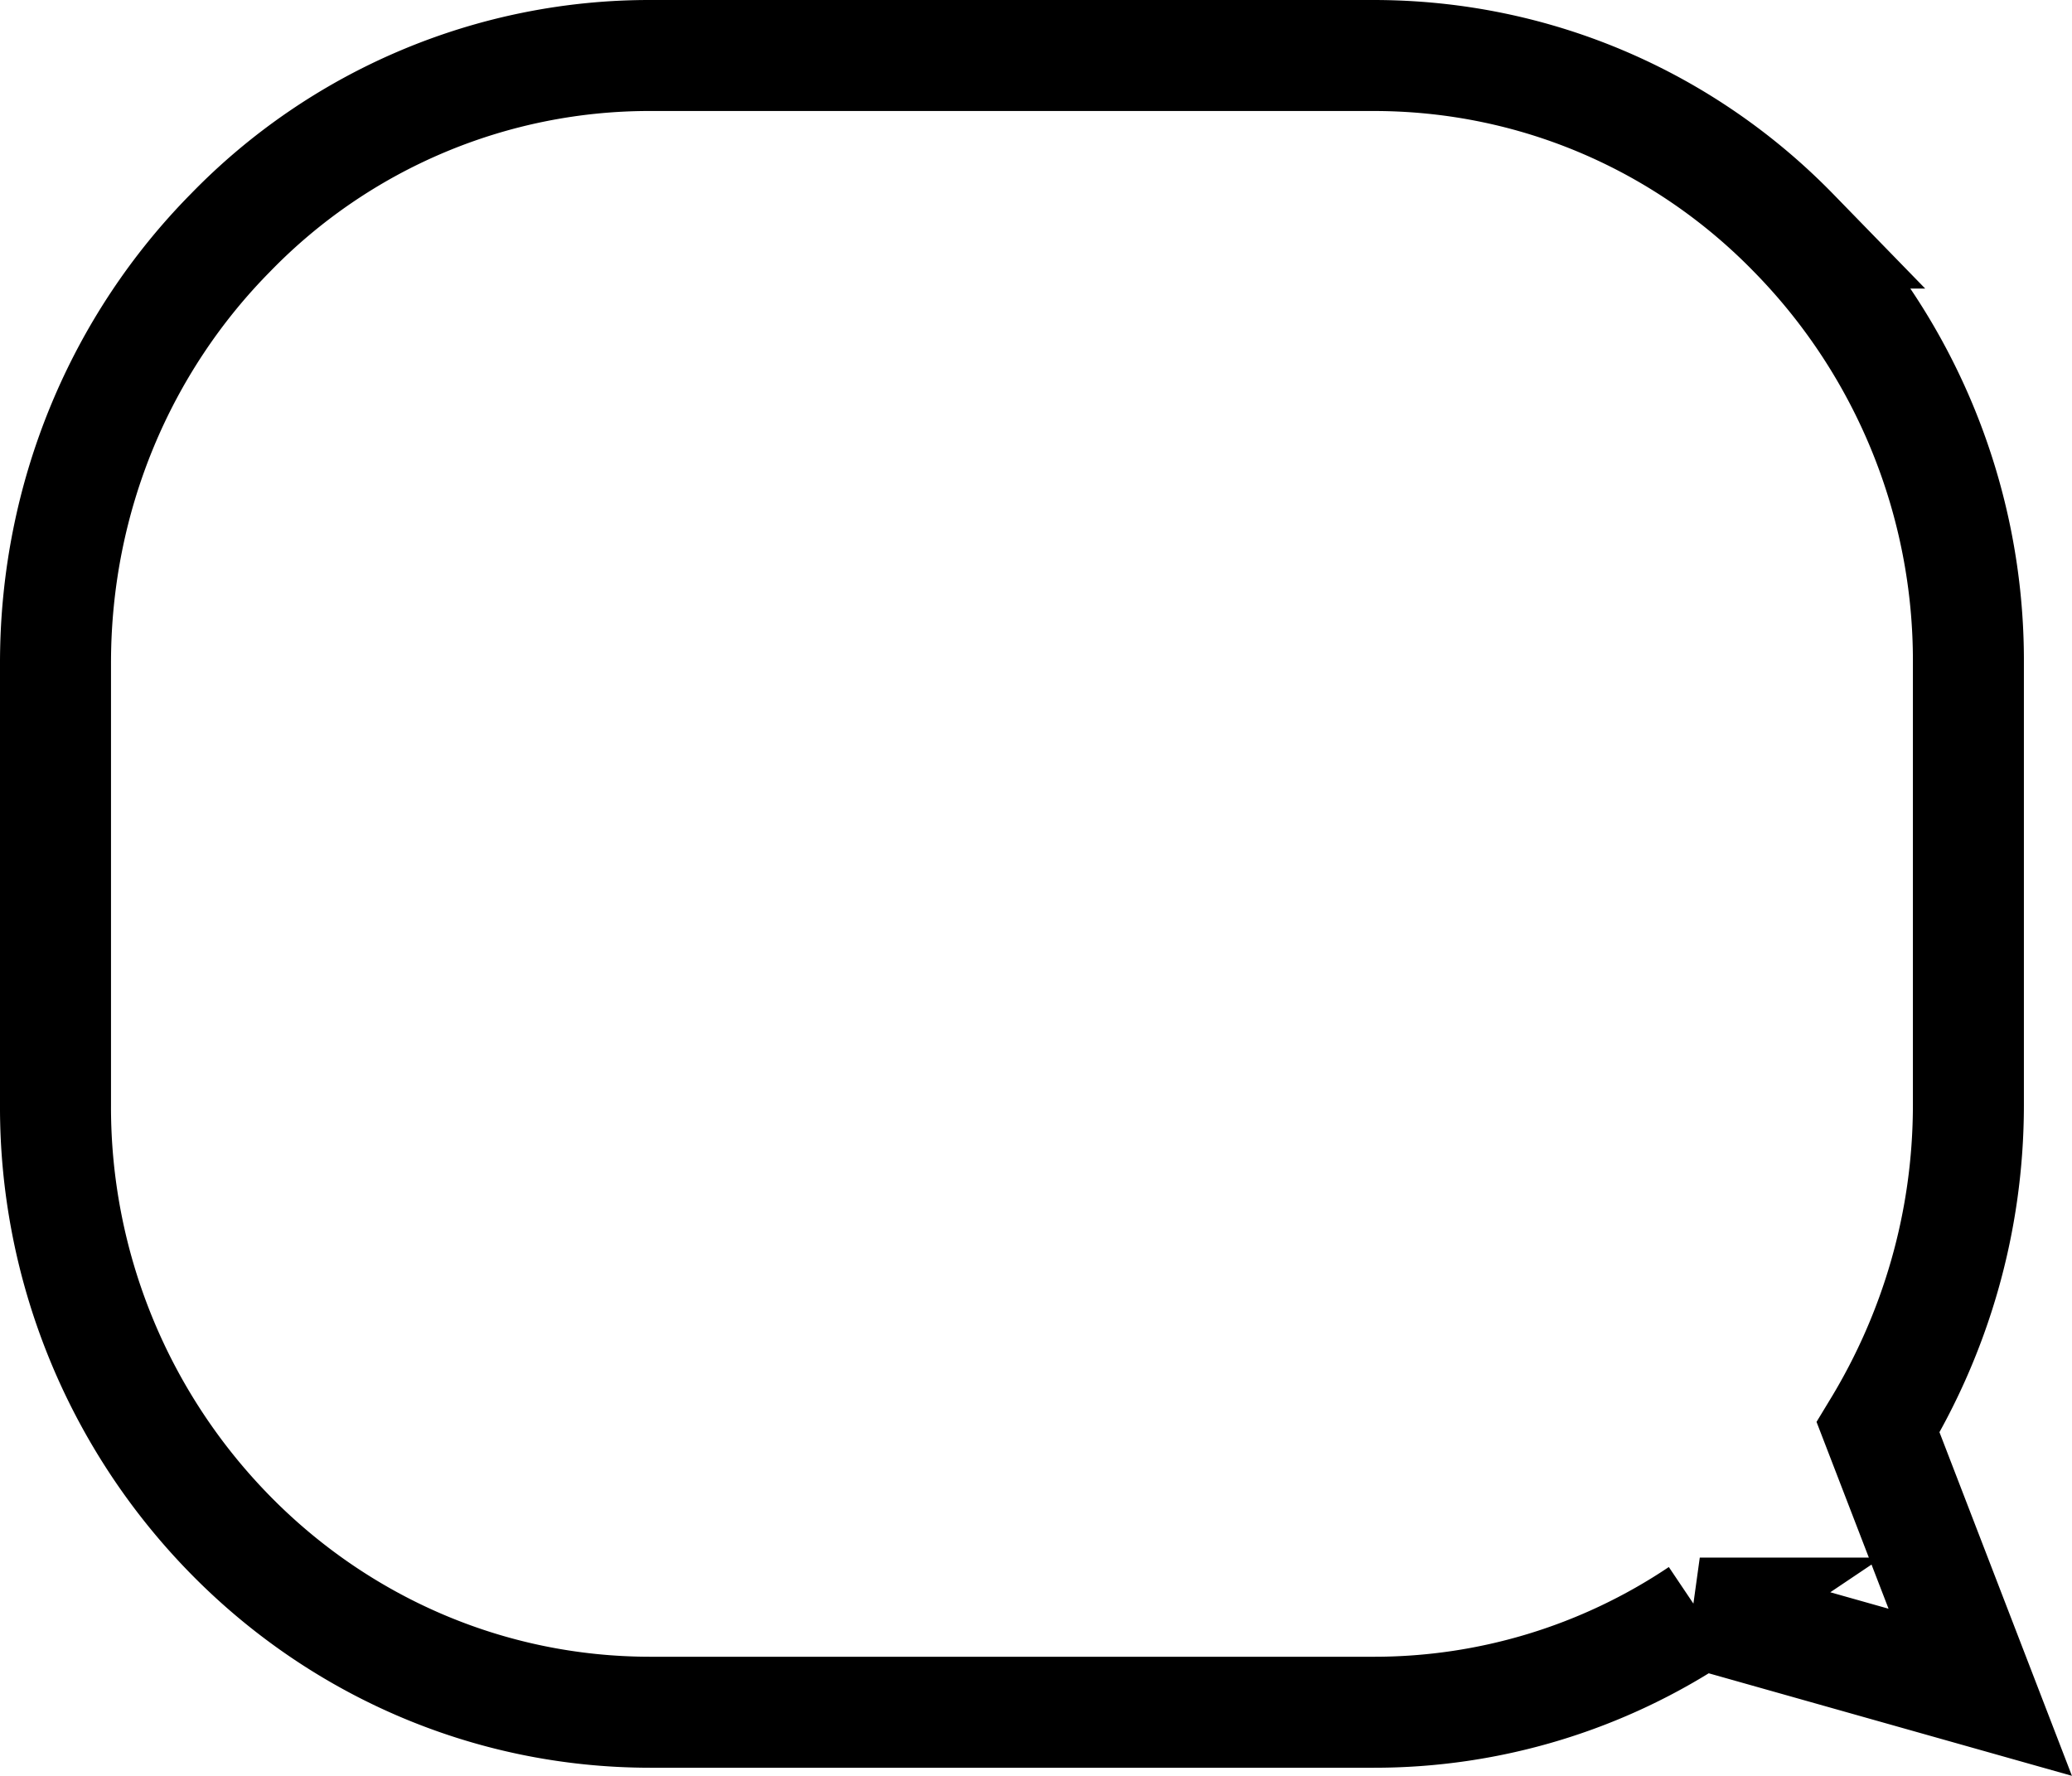 <svg width="28" height="24" xmlns="http://www.w3.org/2000/svg">
   <path stroke="#000" stroke-width="1.5" fill="none" d="M18.56.75c2.22 0 4.23.91 5.68 2.4a8.25 8.25 0 012.36 5.81h0v5.97c0 1.6-.45 3.09-1.22 4.36h0l1.38 3.58-3.79-1.07a7.884 7.884 0 01-4.41 1.34h0-9.77c-2.22 0-4.23-.92-5.68-2.4a8.25 8.25 0 01-2.36-5.81h0V8.96c0-2.27.9-4.33 2.36-5.81A7.891 7.891 0 018.79.75h0z"></path>
</svg>
